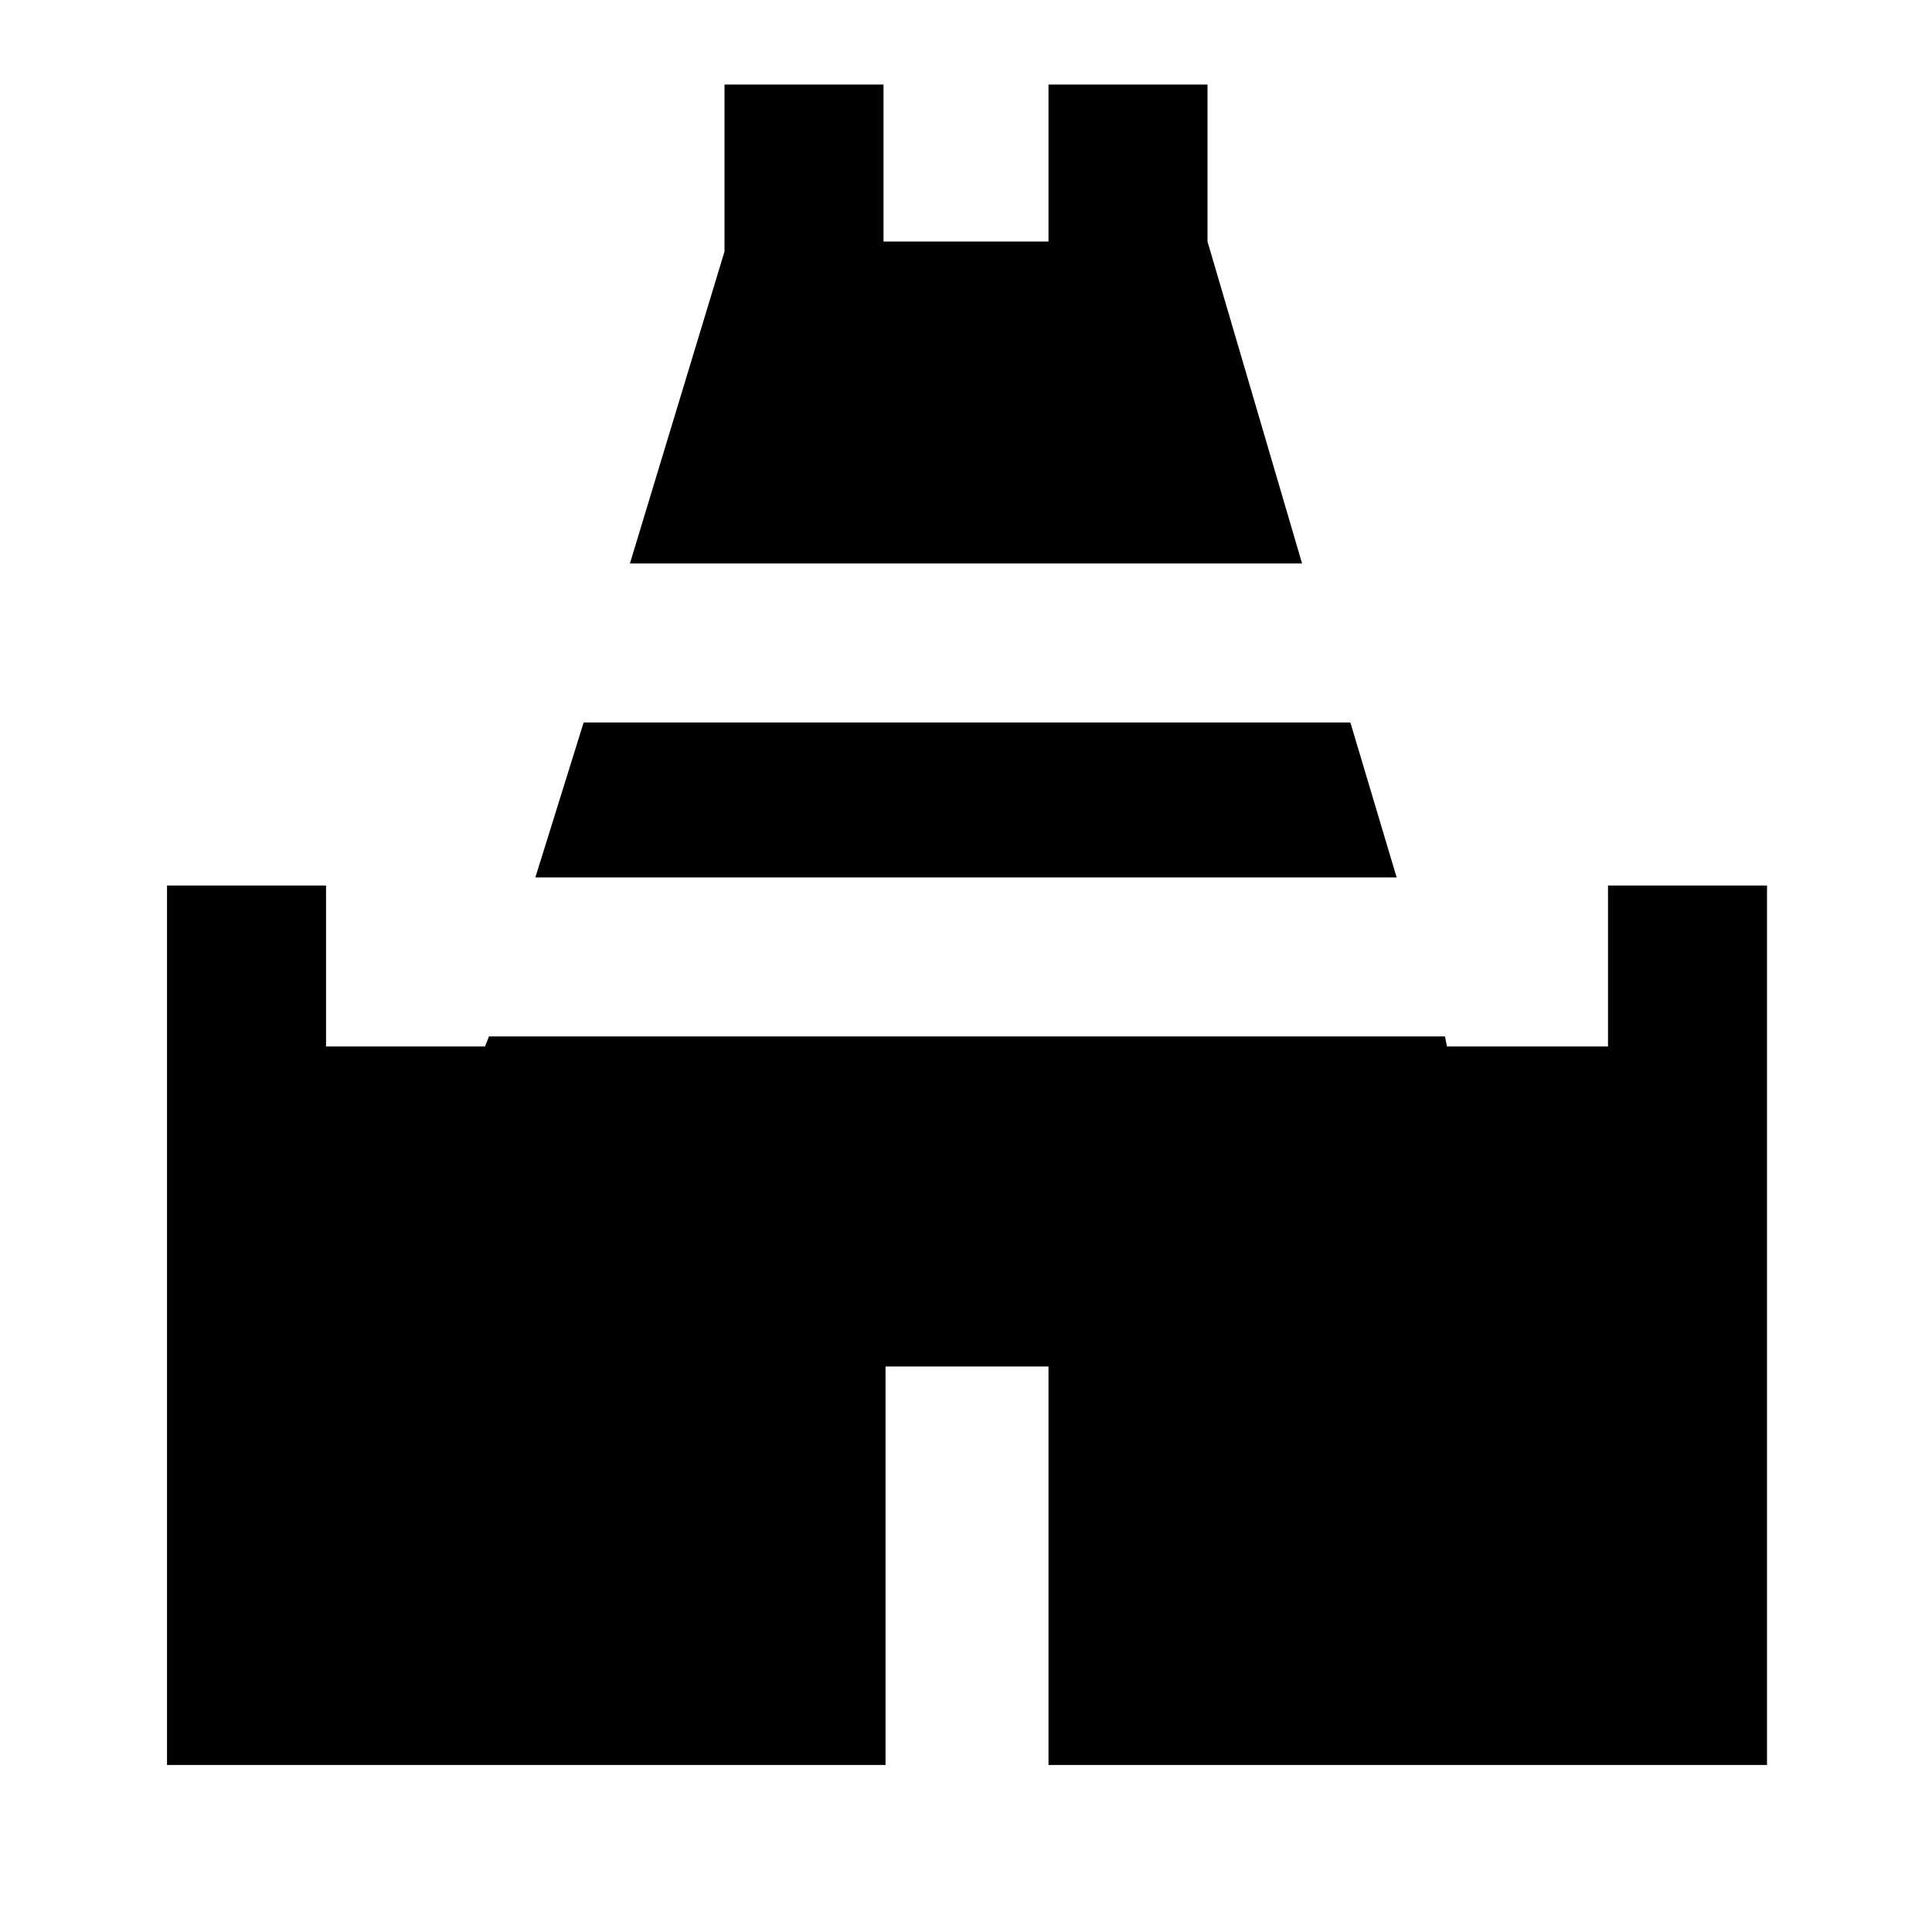 <svg xmlns="http://www.w3.org/2000/svg" height="20" width="20"><path d="M6.521 5.833 7.5 2.604V.875h1.646V2.5h1.708V.875H12.5V2.5l.979 3.333ZM1.729 18.271V9.167h1.646v1.666h1.646l.041-.104h9.896l.021.104h1.667V9.167h1.646v9.104h-7.438v-4.125H9.167v4.125Zm3.813-9.188.5-1.604h7.937l.479 1.604Z"/></svg>